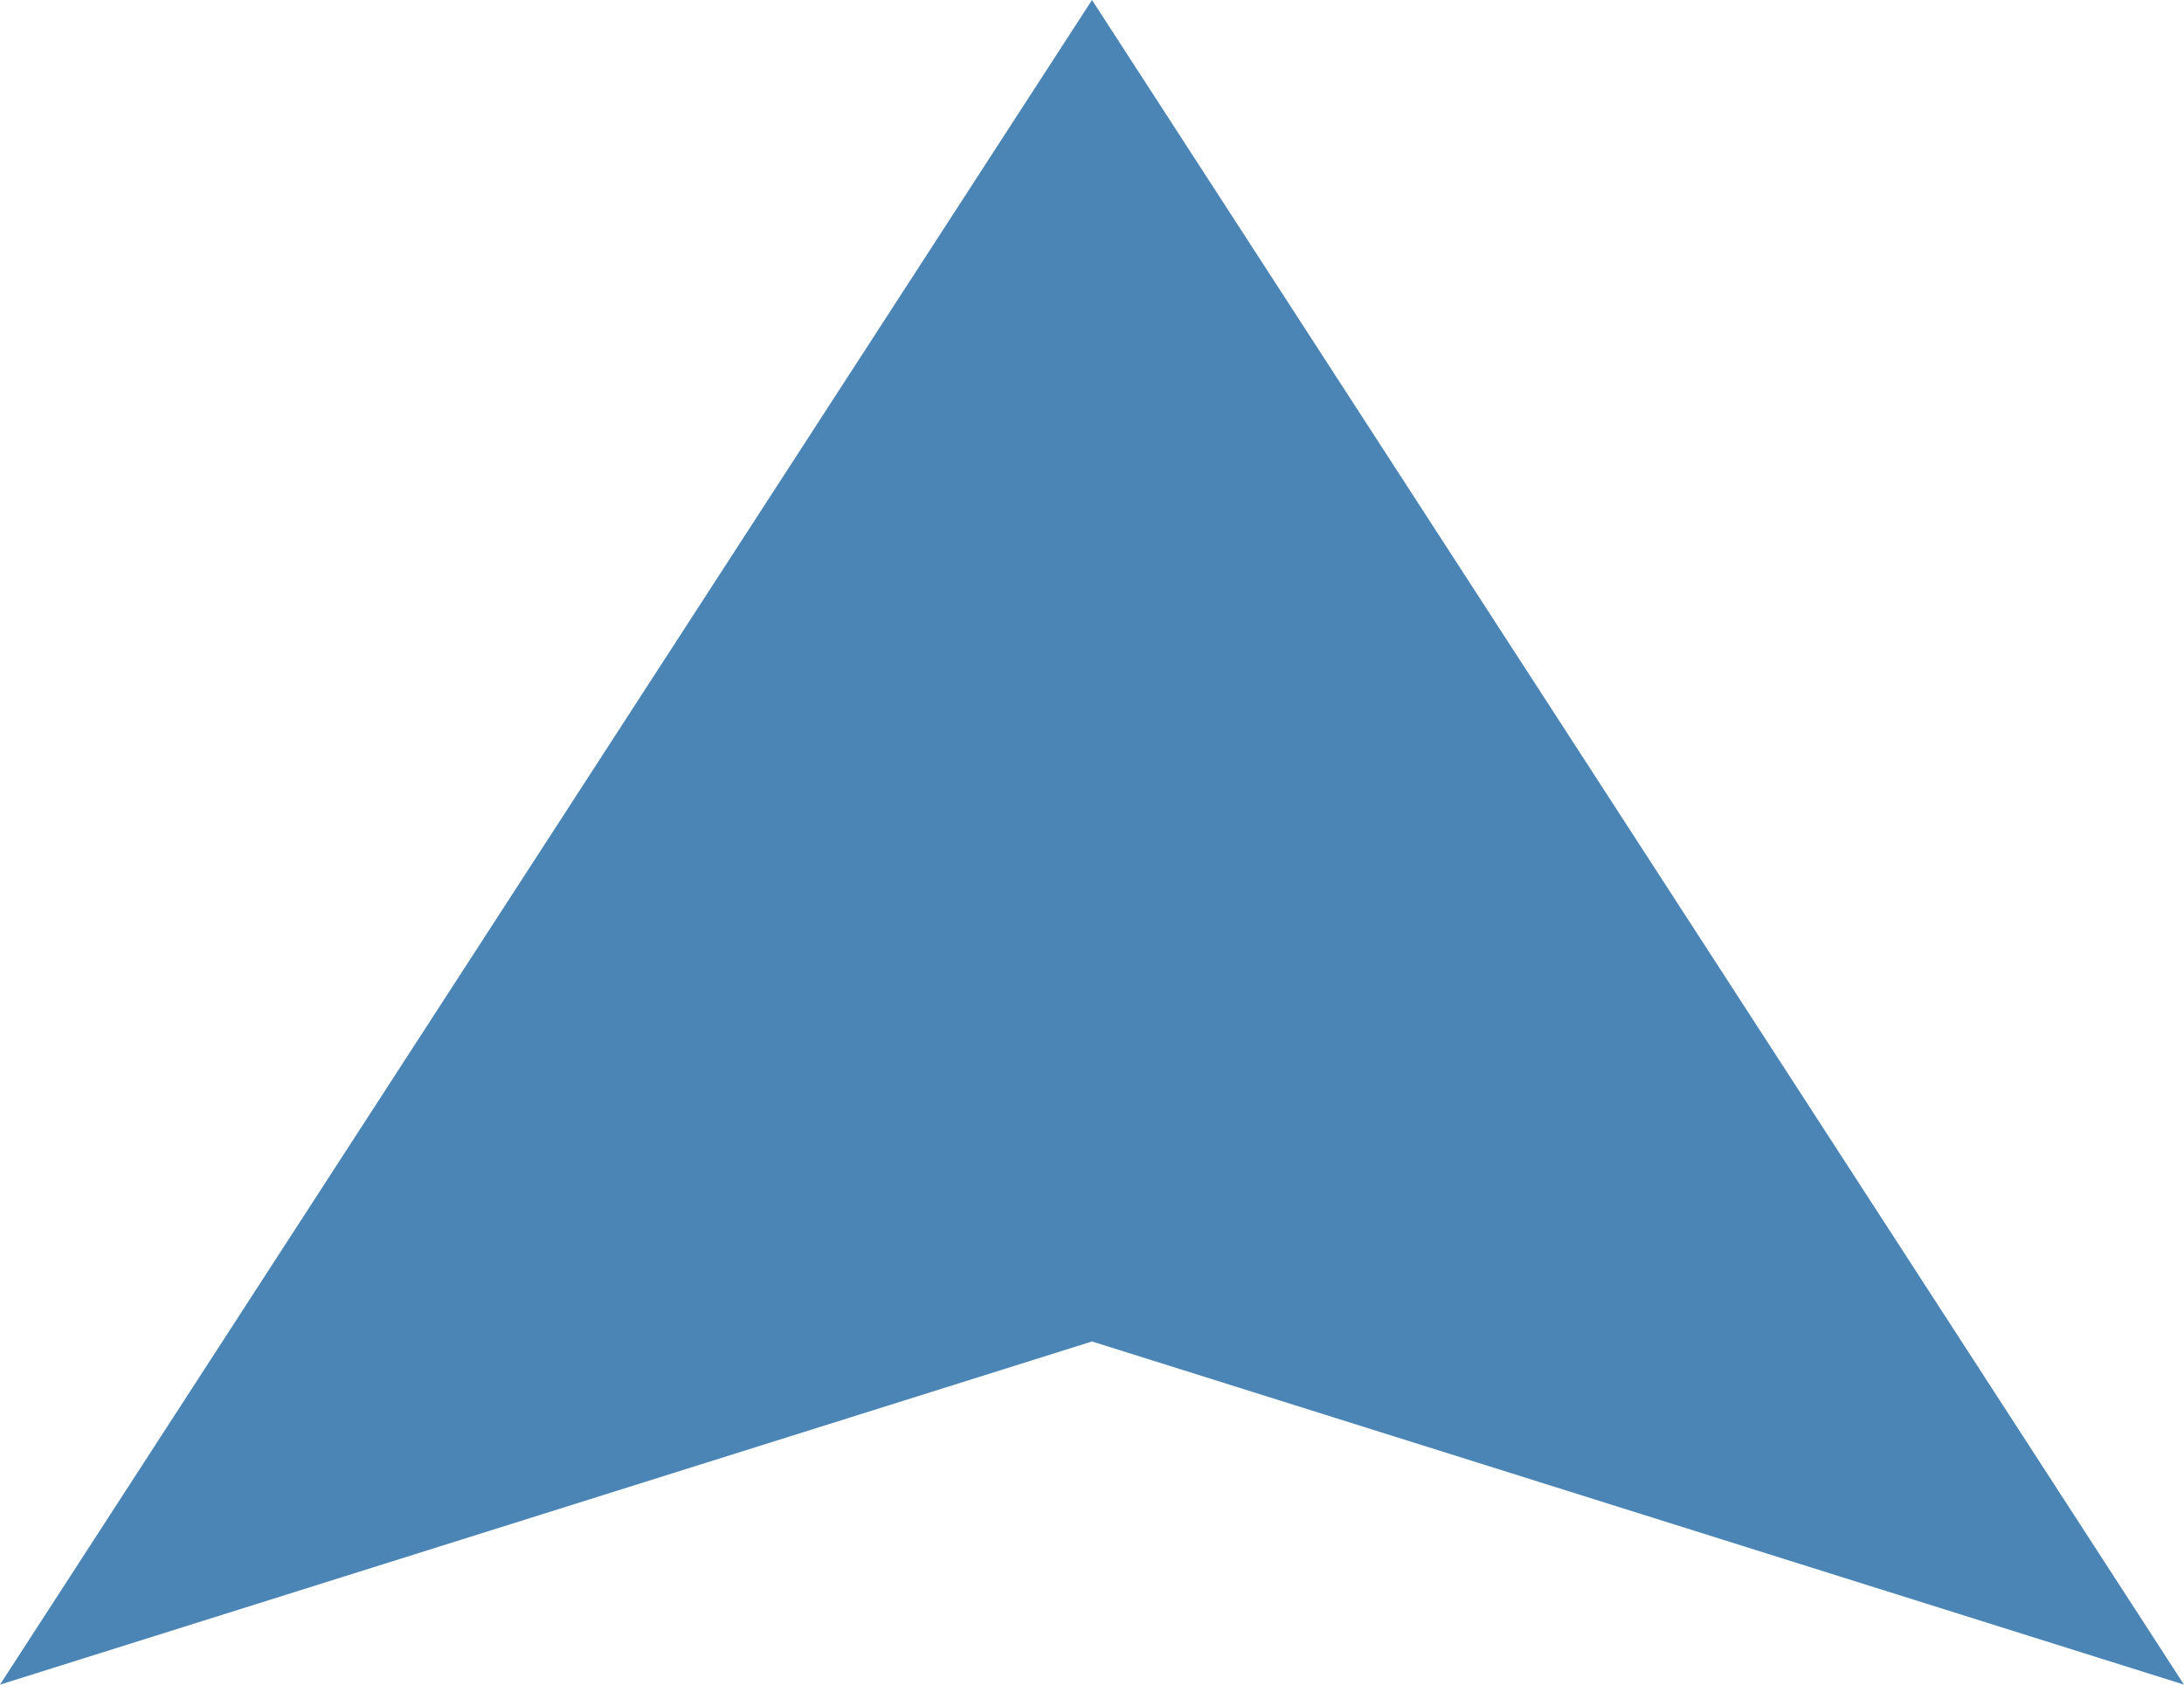 <svg width="35" height="27" viewBox="0 0 35 27" fill="none" xmlns="http://www.w3.org/2000/svg">
<path d="M17.5 -7.64949e-07L35 27L17.5 21.5L-1.18021e-06 27L17.5 -7.64949e-07Z" fill="#4B85B5"/>
</svg>
